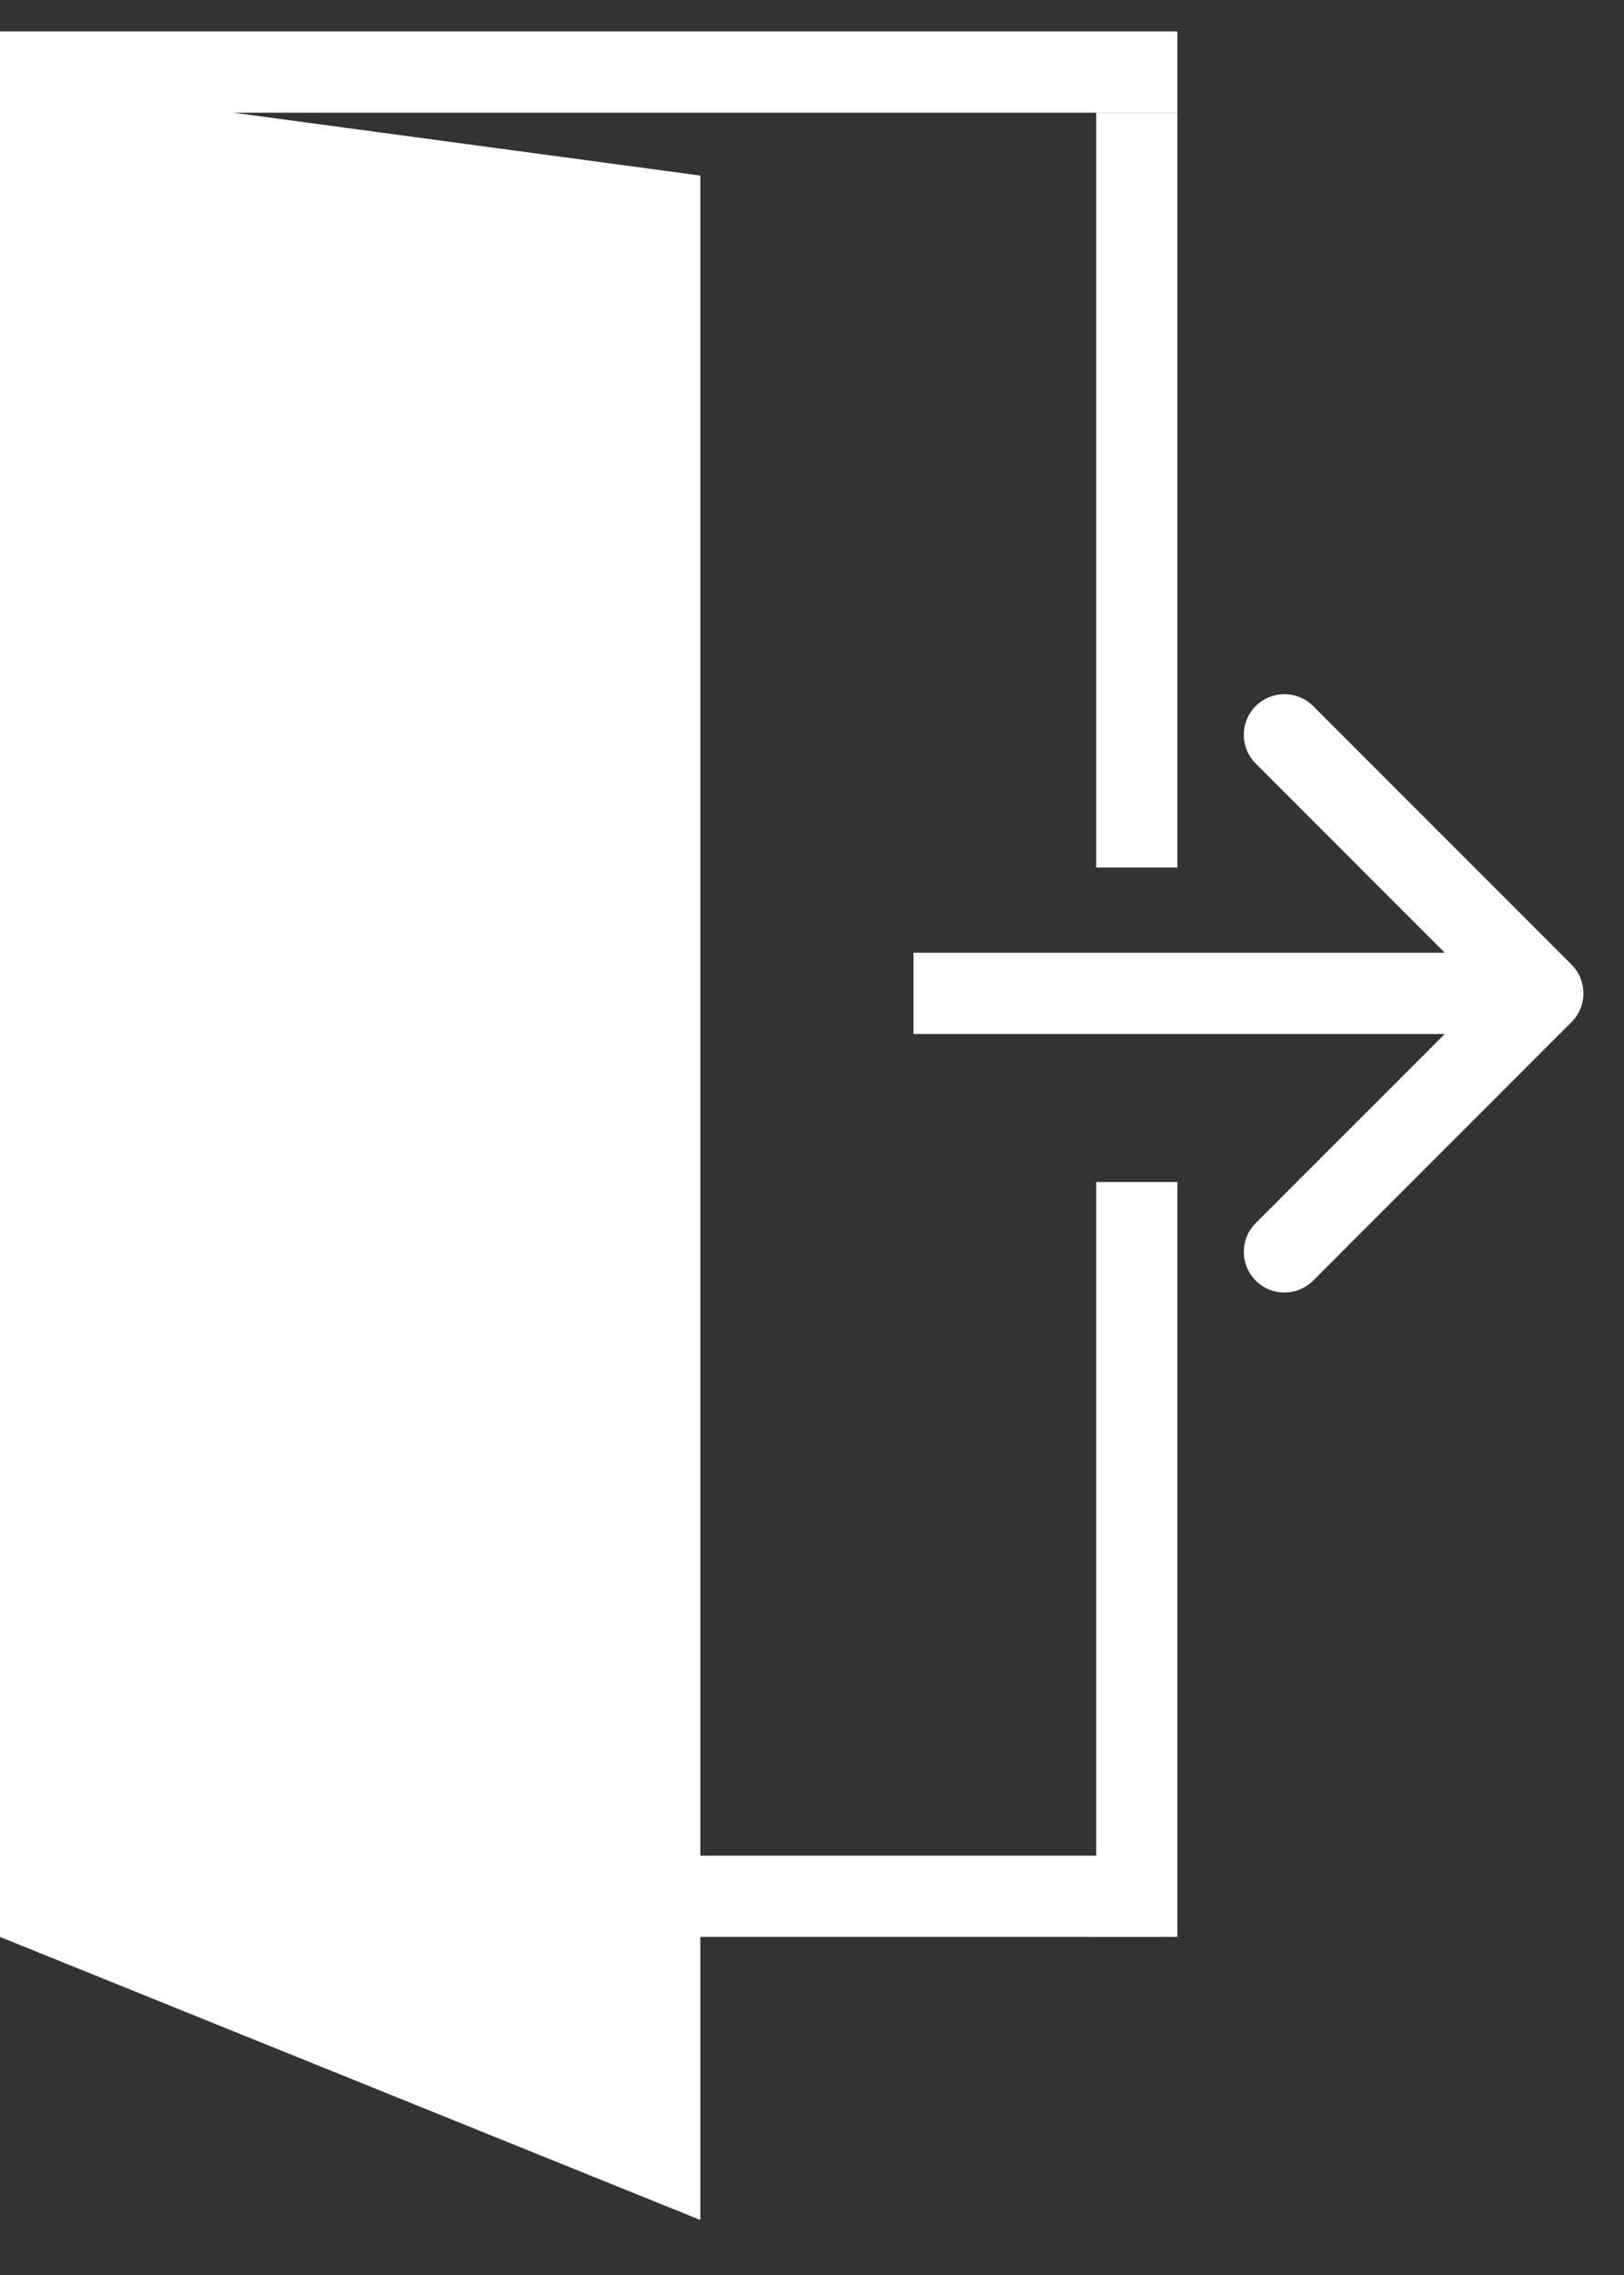 <svg width="20" height="28" viewBox="0 0 20 28" fill="none" xmlns="http://www.w3.org/2000/svg">
<rect x="0" y="0" width="20" height="28" fill="#333333" stroke="none"/>
<path d="M0 0.887L14.5 0.887" stroke="white"/>
<line y1="23.339" x2="14.25" y2="23.339" stroke="white"/>
<line x1="14" y1="1.387" x2="14" y2="10.677" stroke="white"/>
<line x1="14" y1="14.548" x2="14" y2="23.839" stroke="white"/>
<path d="M0 1L8.625 2.161V27.323L0 23.839V1Z" fill="white"/>
<path d="M19.354 12.579C19.549 12.384 19.549 12.068 19.354 11.872L16.172 8.69C15.976 8.495 15.66 8.495 15.464 8.69C15.269 8.886 15.269 9.202 15.464 9.397L18.293 12.226L15.464 15.054C15.269 15.249 15.269 15.566 15.464 15.761C15.66 15.957 15.976 15.957 16.172 15.761L19.354 12.579ZM11.25 12.726L15.375 12.726V11.726L11.25 11.726V12.726ZM15.375 12.726H19V11.726H15.375V12.726Z" fill="white"/>
</svg>
